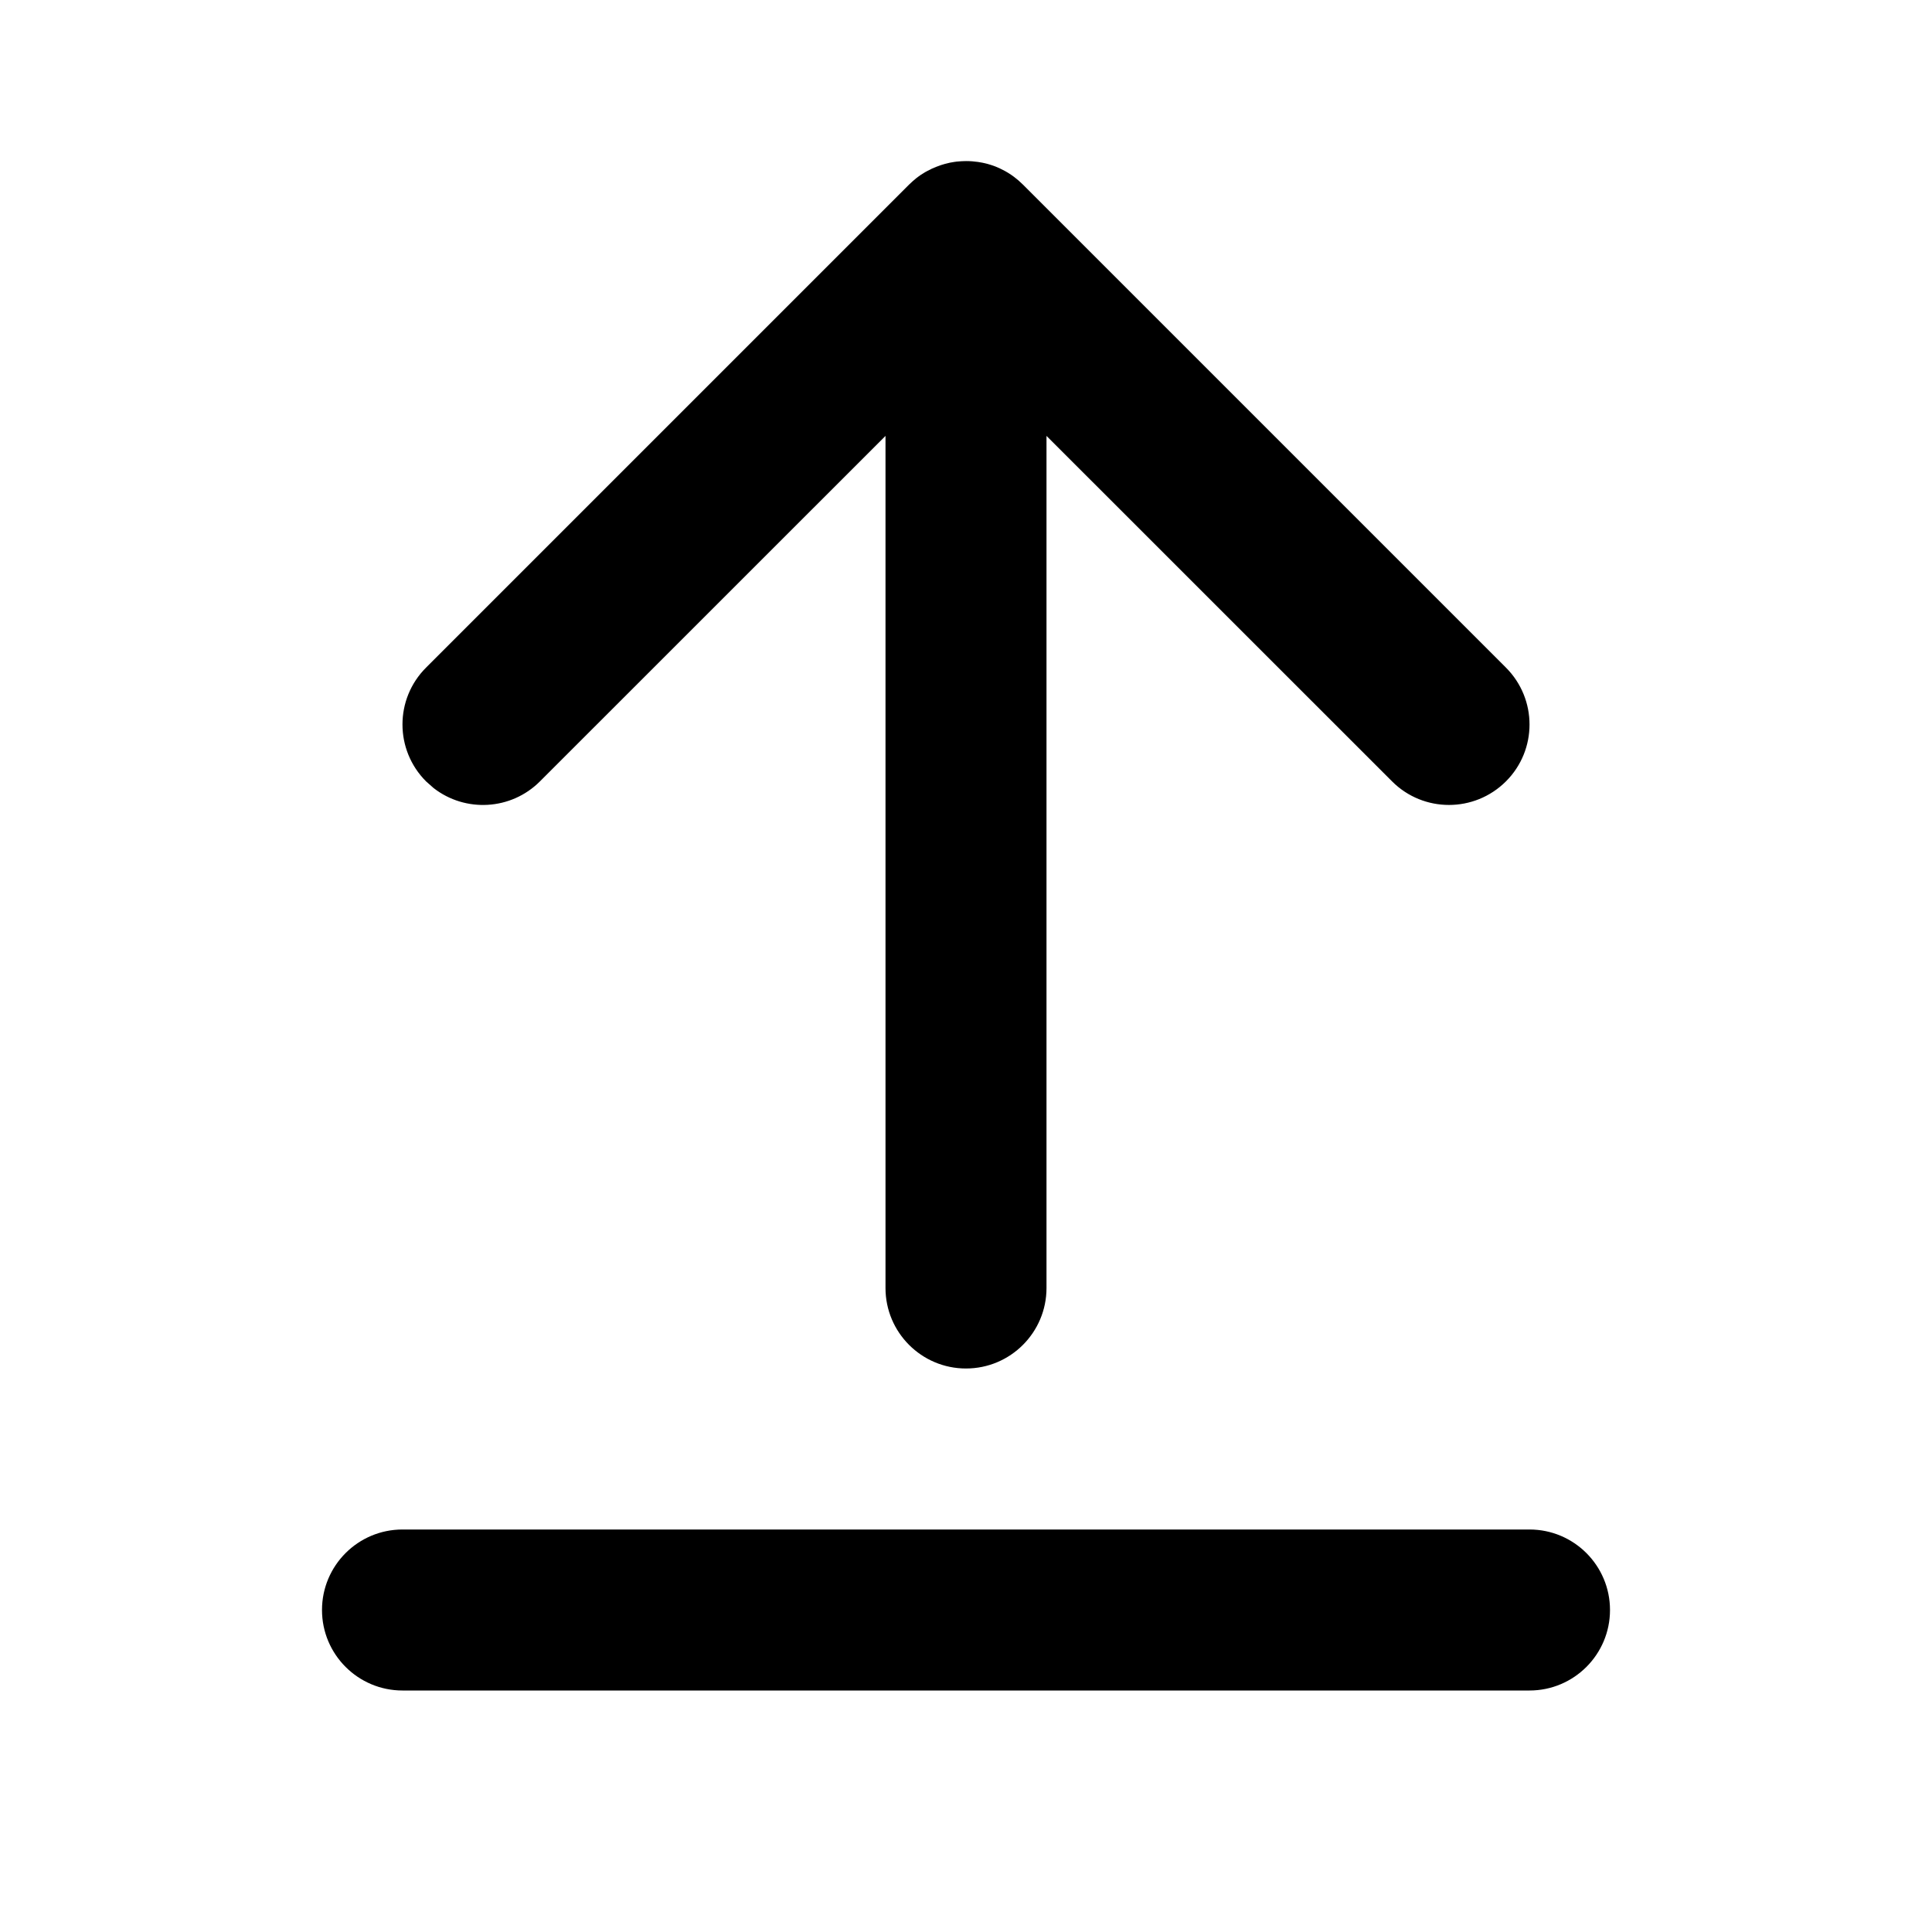 <svg fill="none" height="24" viewBox="0 0 24 24" width="24" xmlns="http://www.w3.org/2000/svg"><g fill="currentColor"><path d="m19 19c.552 0 1 .448 1 1s-.448 1-1 1h-14c-.552 0-1-.448-1-1s.448-1 1-1z"/><path d="m12 17c-.552 0-1-.448-1-1v-10.585l-4.293 4.292c-.36.36-.928.388-1.32.083l-.094-.083c-.391-.391-.391-1.024 0-1.414l6-6c.029-.028.059-.055.09-.08.007-.006.014-.011.021-.016.024-.018.049-.035.075-.05.012-.007.024-.015.037-.021.02-.011.04-.021.061-.031.017-.008.034-.015.052-.022.02-.008.04-.015.06-.022.015-.005.03-.009.046-.014.022-.006.043-.011.065-.016.017-.003.035-.007.052-.009.02-.003.041-.006.063-.007.018-.001.035-.003.053-.003.011-0.0.022-.001.033-.001.051 0 .1.004.149.011.017.003.034.006.052.009.022.004.044.01.065.015.016.004.031.009.046.014.02.006.04.014.059.021.018.007.035.015.052.023.021.01.041.02.061.031.012.007.024.014.036.021.026.016.05.032.074.05.039.029.076.061.112.097l6 6c.391.391.391 1.024 0 1.414-.391.39-1.024.39-1.414 0l-4.293-4.292v10.585c0 .552-.448 1-1 1z"/></g></svg>
